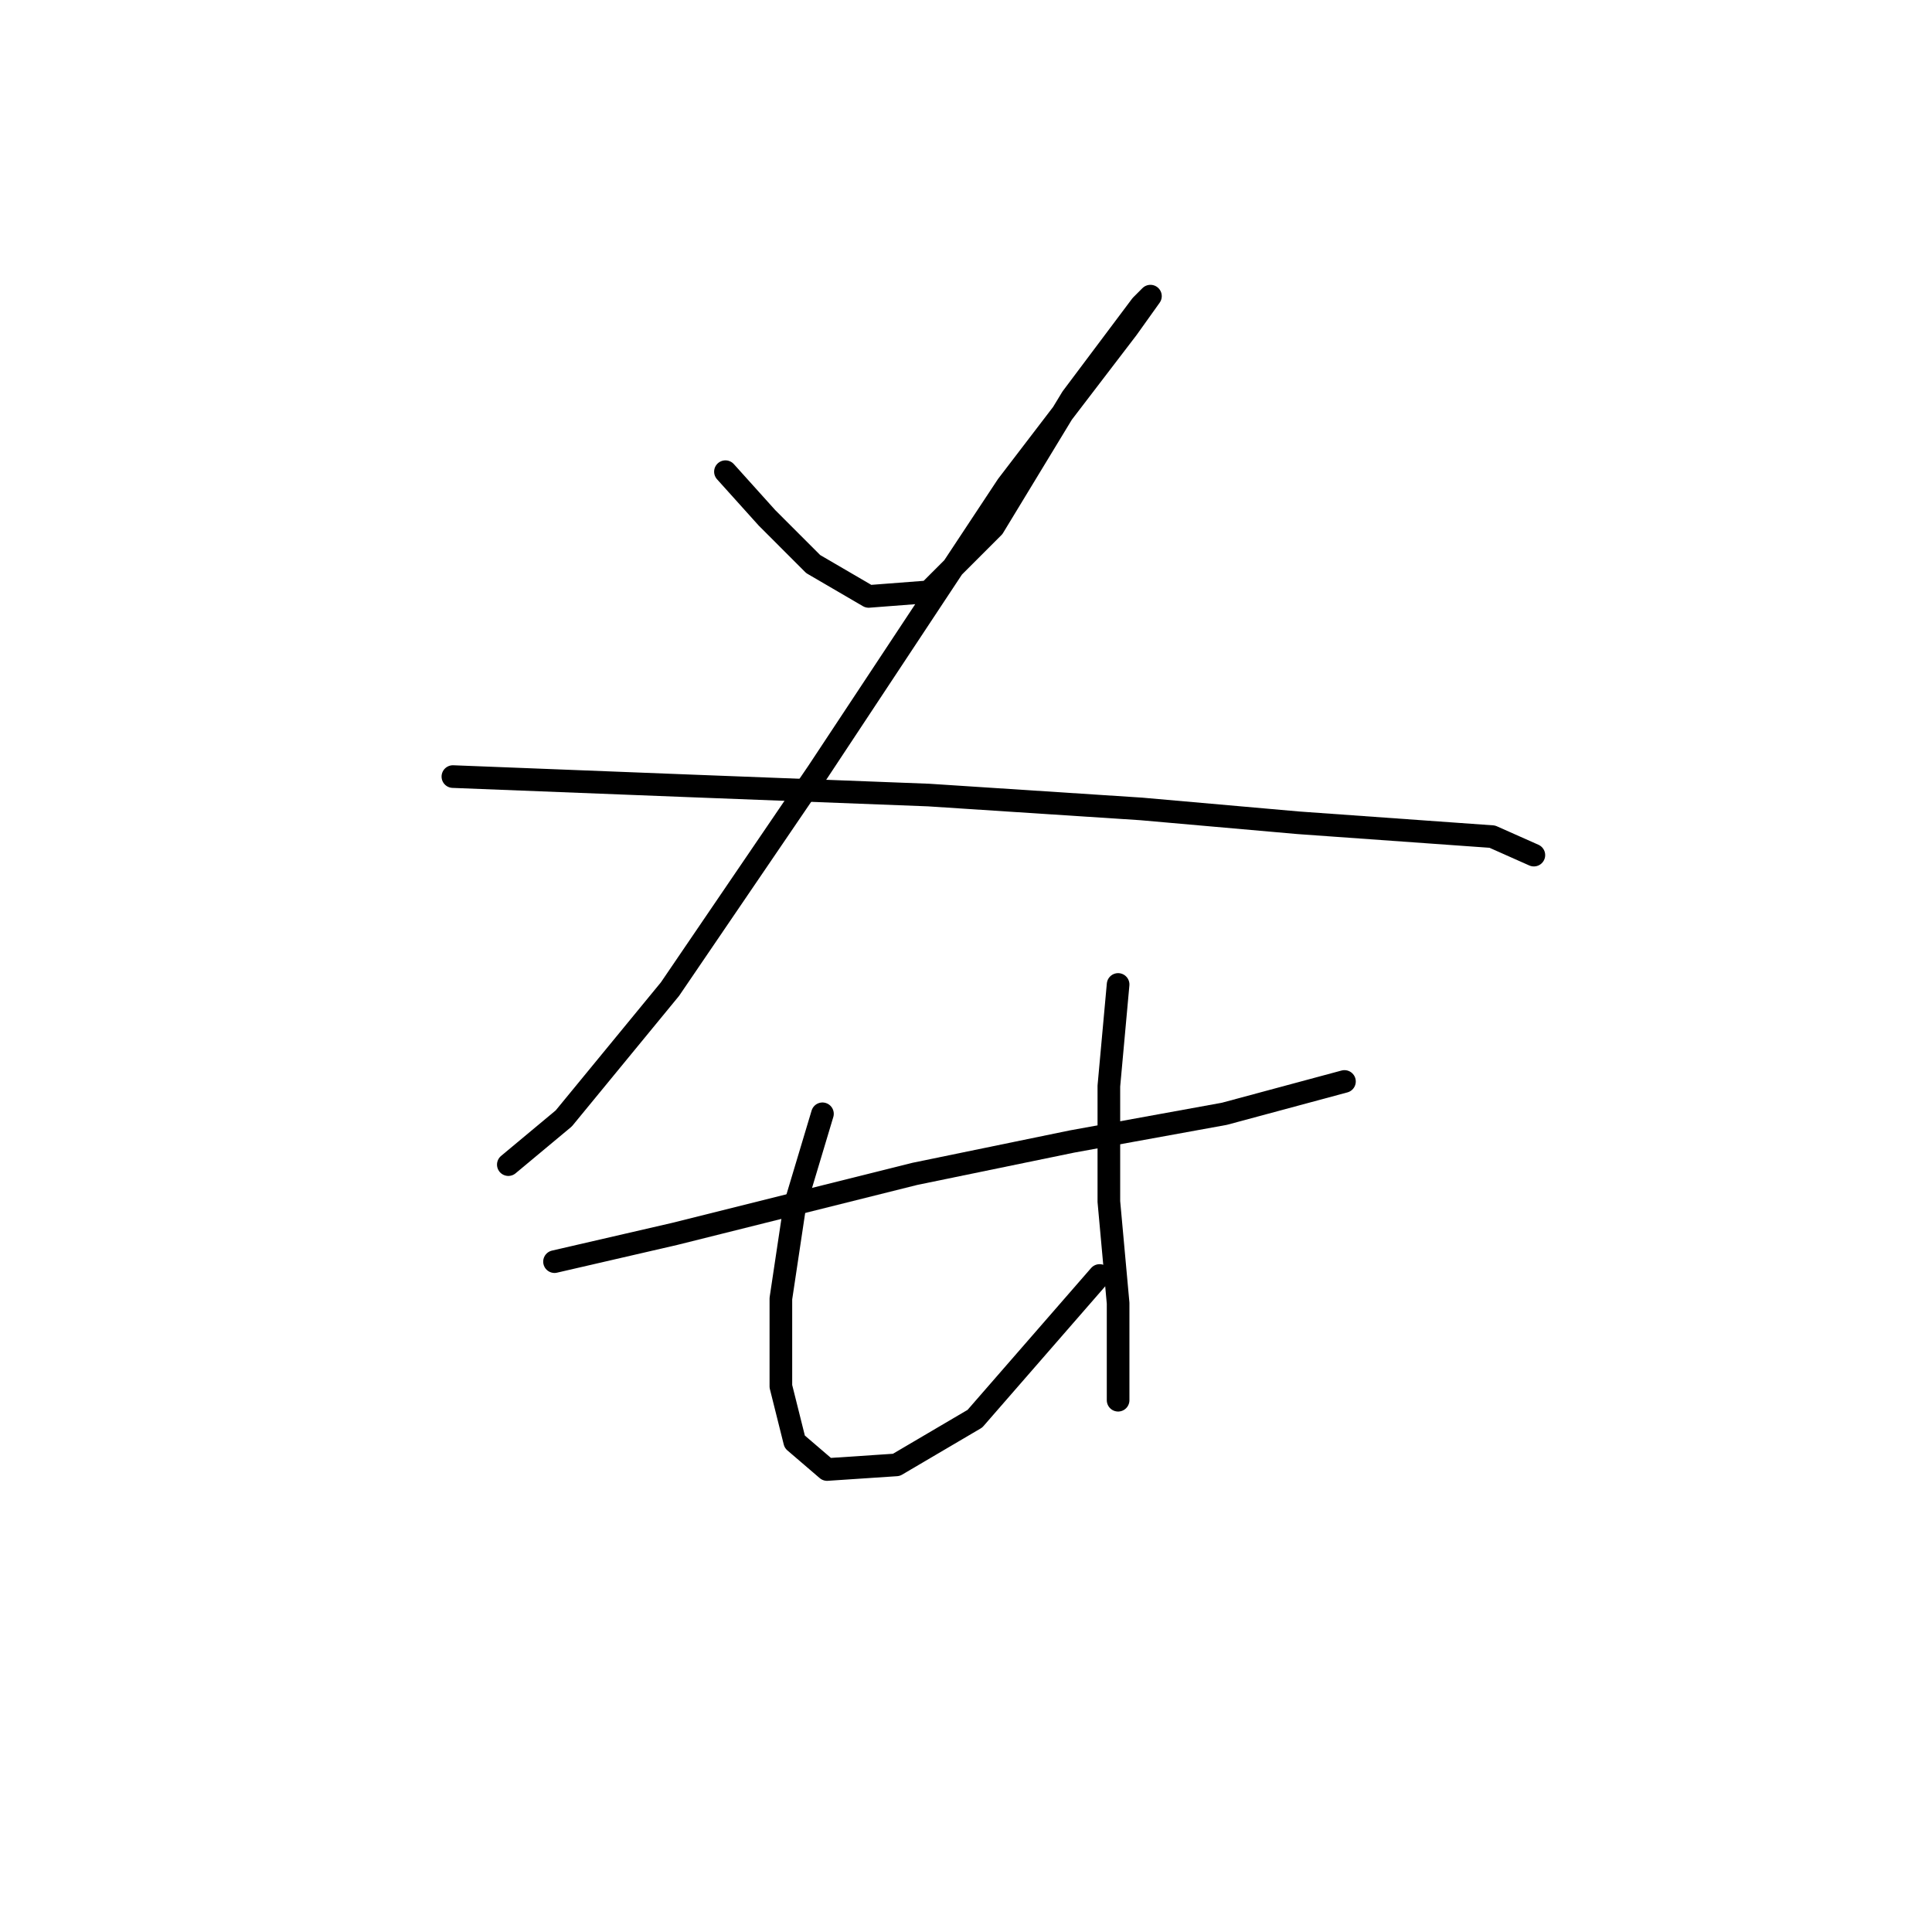<?xml version="1.0" standalone="no"?>
    <svg width="256" height="256" xmlns="http://www.w3.org/2000/svg" version="1.1">
    <polyline stroke="black" stroke-width="3" stroke-linecap="round" fill="transparent" stroke-linejoin="round" points="96.125 62.501 101.634 68.622 107.755 74.744 115.1 79.028 123.058 78.416 131.628 69.847 142.034 52.707 147.543 45.362 151.215 40.465 152.439 39.241 149.379 43.526 133.464 64.338 108.367 102.289 88.78 131.058 74.701 148.197 67.356 154.318 67.356 154.318 " />
        <polyline stroke="black" stroke-width="3" stroke-linecap="round" fill="transparent" stroke-linejoin="round" points="60.01 102.901 91.228 104.125 123.058 105.349 151.215 107.186 172.027 109.022 189.166 110.246 197.736 110.858 203.245 113.307 203.245 113.307 " />
        <polyline stroke="black" stroke-width="3" stroke-linecap="round" fill="transparent" stroke-linejoin="round" points="73.477 167.173 89.392 163.5 121.222 155.543 142.034 151.258 162.233 147.585 178.148 143.3 178.148 143.3 " />
        <polyline stroke="black" stroke-width="3" stroke-linecap="round" fill="transparent" stroke-linejoin="round" points="108.979 147.585 105.307 159.827 103.47 172.07 103.47 183.7 105.307 191.045 109.591 194.718 118.773 194.106 129.179 187.985 145.706 169.009 145.706 169.009 " />
        <polyline stroke="black" stroke-width="3" stroke-linecap="round" fill="transparent" stroke-linejoin="round" points="148.155 130.446 146.93 143.912 146.93 159.215 148.155 172.682 148.155 185.536 148.155 185.536 " />
        </svg>